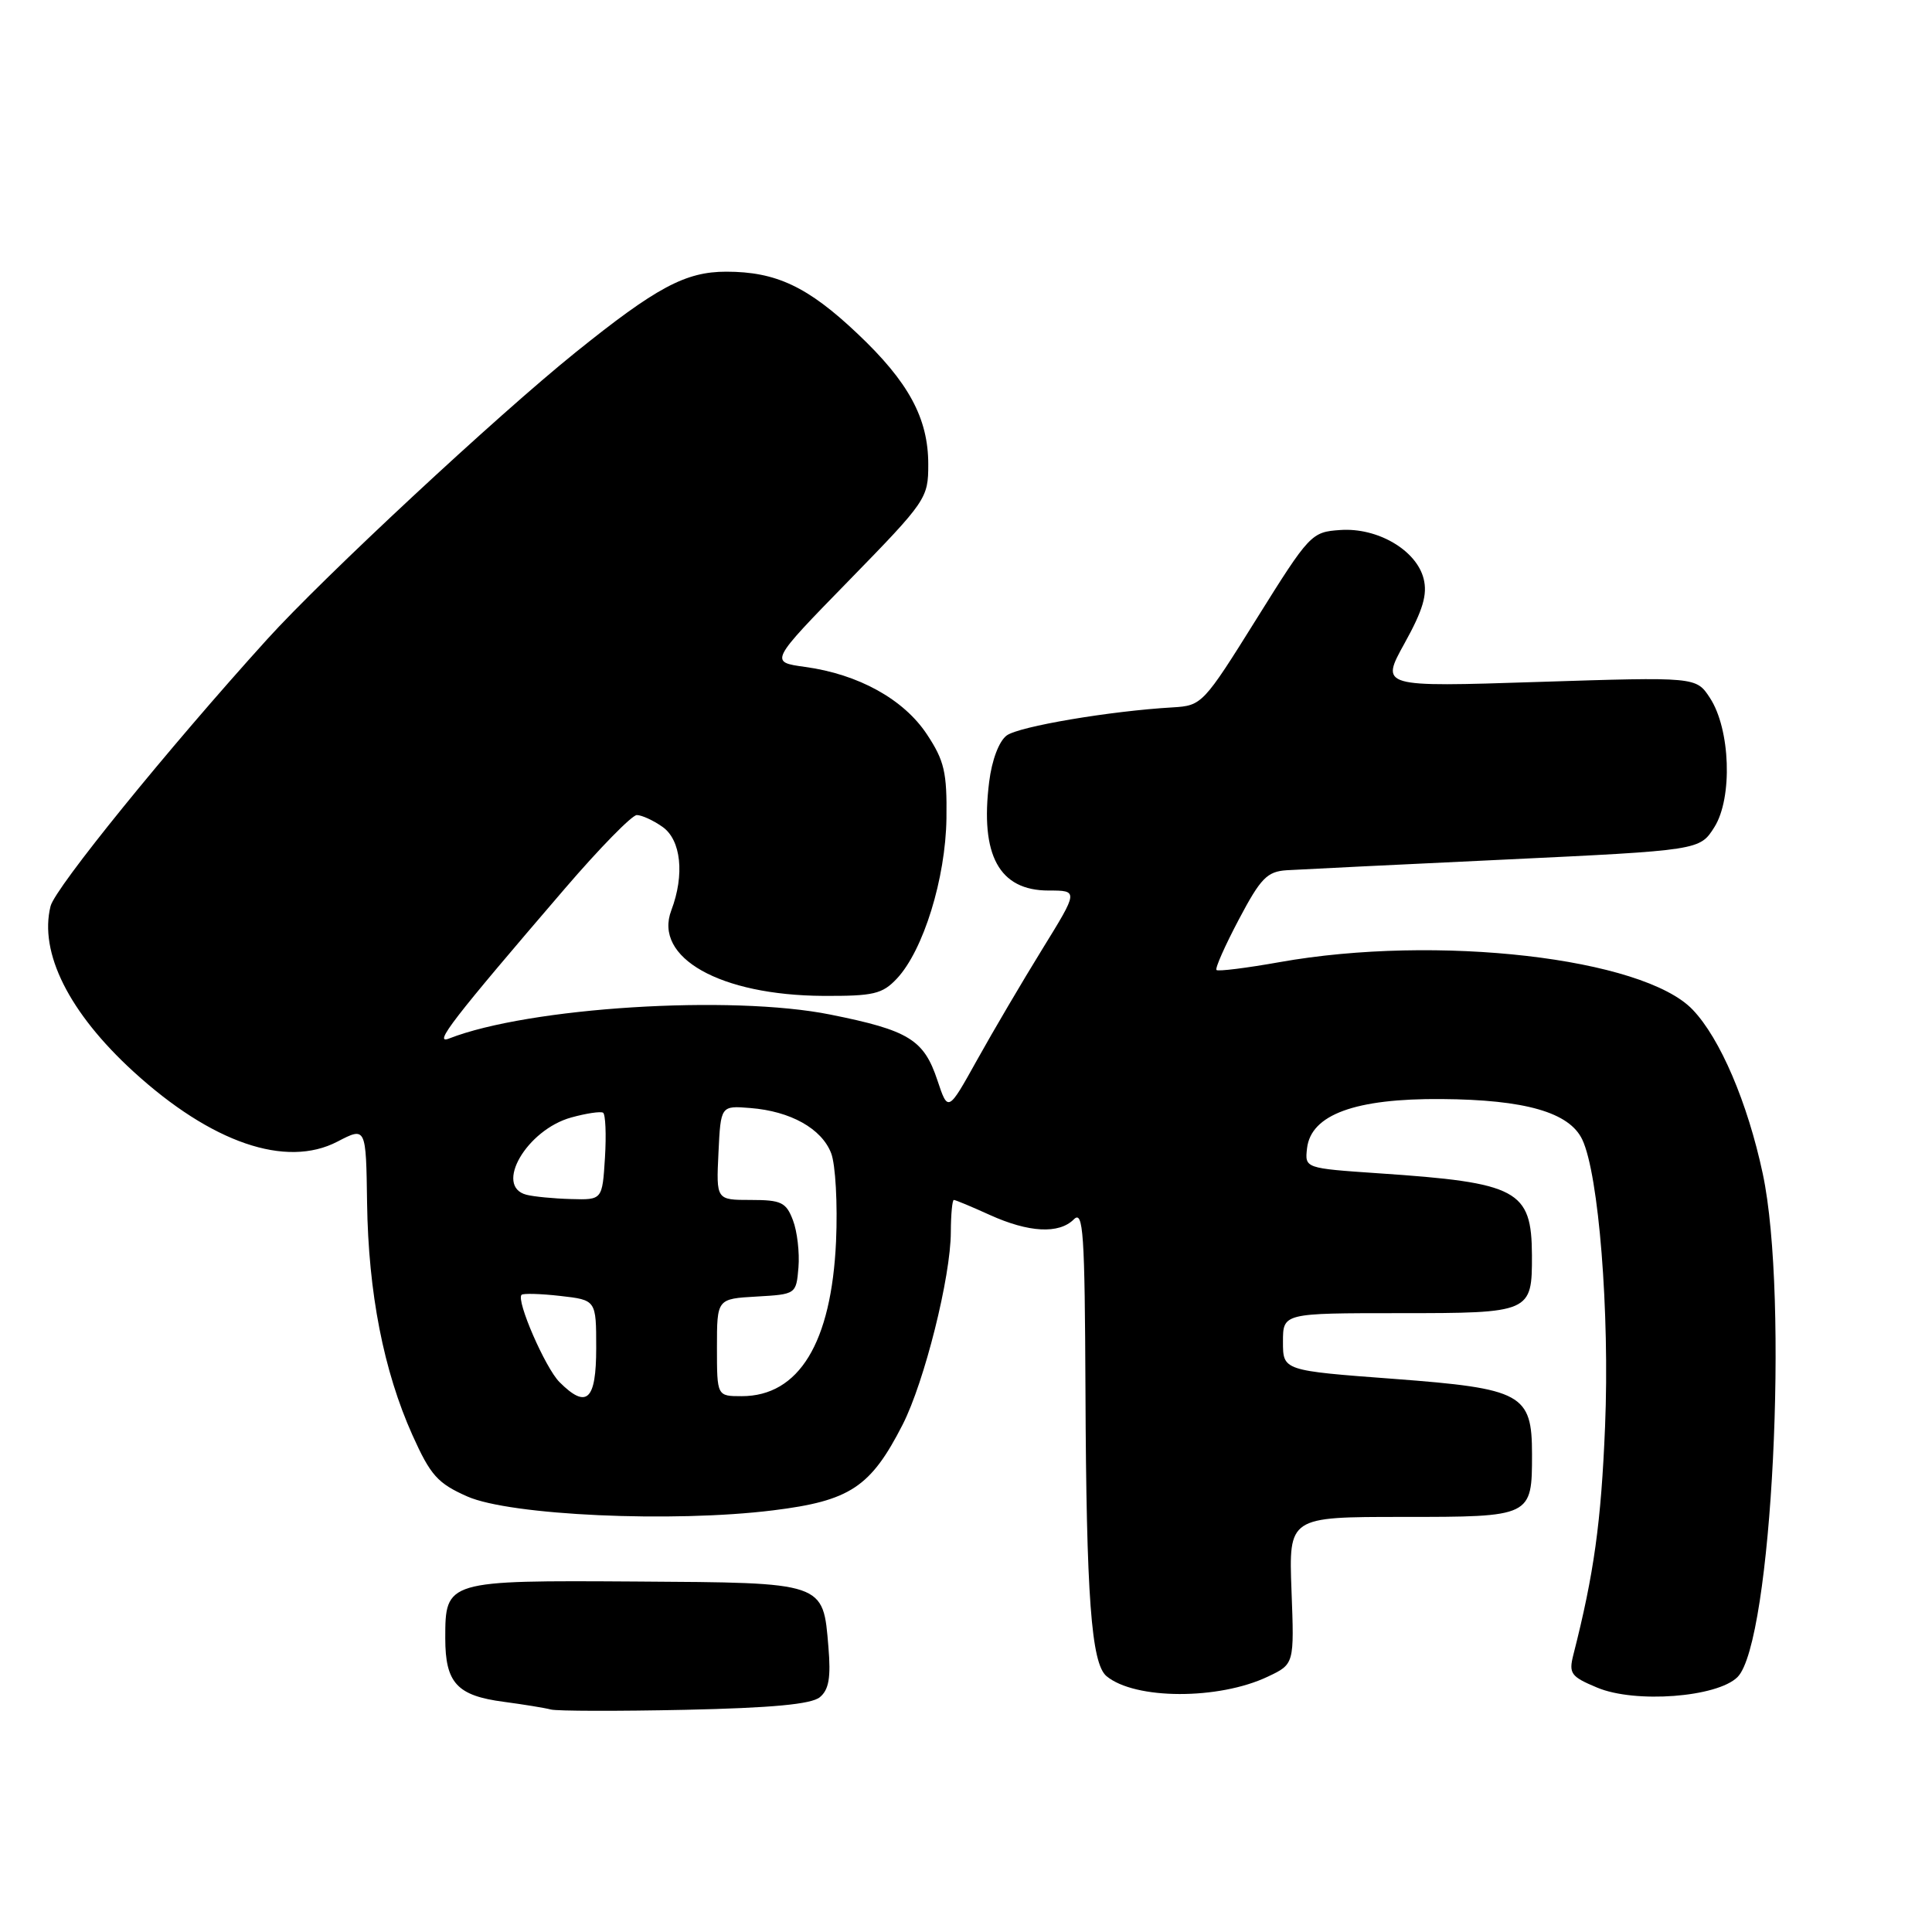 <?xml version="1.0" encoding="UTF-8" standalone="no"?>
<!DOCTYPE svg PUBLIC "-//W3C//DTD SVG 1.1//EN" "http://www.w3.org/Graphics/SVG/1.1/DTD/svg11.dtd" >
<svg xmlns="http://www.w3.org/2000/svg" xmlns:xlink="http://www.w3.org/1999/xlink" version="1.1" viewBox="0 0 256 256">
 <g >
 <path fill="currentColor"
d=" M 108.63 224.89 C 109.83 223.90 110.11 222.29 109.77 218.24 C 109.05 209.60 109.39 209.72 84.31 209.56 C 59.09 209.40 59.00 209.43 59.00 217.08 C 59.00 223.00 60.56 224.69 66.76 225.50 C 69.37 225.85 72.17 226.30 73.00 226.52 C 73.83 226.73 81.82 226.75 90.77 226.56 C 102.29 226.31 107.51 225.82 108.63 224.89 Z  M 168.00 222.16 C 171.50 220.50 171.50 220.50 171.13 210.75 C 170.77 201.00 170.77 201.00 185.85 201.00 C 202.98 201.00 203.00 200.99 203.00 192.68 C 203.00 184.70 201.70 183.99 184.72 182.71 C 170.00 181.61 170.00 181.61 170.00 177.80 C 170.00 174.00 170.00 174.00 185.46 174.00 C 202.86 174.00 203.01 173.93 202.99 166.32 C 202.95 157.68 201.14 156.71 182.69 155.47 C 172.89 154.80 172.89 154.80 173.19 152.15 C 173.71 147.69 179.58 145.54 191.00 145.63 C 202.09 145.71 207.95 147.39 209.66 151.00 C 211.84 155.60 213.30 173.89 212.68 189.00 C 212.16 201.71 211.21 208.56 208.48 219.26 C 207.85 221.75 208.14 222.16 211.64 223.62 C 216.67 225.73 227.54 224.90 230.23 222.22 C 234.79 217.66 237.08 171.92 233.57 155.50 C 231.56 146.09 227.93 137.59 224.28 133.78 C 217.71 126.91 190.41 123.77 169.54 127.49 C 165.16 128.27 161.40 128.74 161.19 128.53 C 160.98 128.32 162.32 125.30 164.16 121.82 C 167.05 116.35 167.90 115.48 170.50 115.31 C 172.15 115.21 185.14 114.57 199.36 113.90 C 225.23 112.67 225.23 112.67 227.17 109.59 C 229.60 105.72 229.29 96.61 226.57 92.47 C 224.75 89.69 224.75 89.69 203.83 90.36 C 182.90 91.04 182.90 91.04 186.11 85.24 C 188.55 80.84 189.16 78.77 188.64 76.69 C 187.69 72.90 182.53 69.88 177.59 70.23 C 173.77 70.49 173.53 70.74 166.50 82.00 C 159.45 93.30 159.25 93.50 155.41 93.73 C 147.09 94.21 135.05 96.25 133.40 97.45 C 132.38 98.20 131.43 100.69 131.07 103.60 C 129.85 113.33 132.40 118.00 138.94 118.00 C 142.90 118.00 142.90 118.00 138.12 125.75 C 135.49 130.01 131.60 136.62 129.48 140.43 C 125.62 147.37 125.62 147.37 124.21 143.14 C 122.42 137.75 120.41 136.52 110.04 134.44 C 96.88 131.79 70.07 133.47 59.50 137.61 C 57.35 138.46 59.91 135.13 74.84 117.75 C 79.44 112.39 83.74 108.00 84.38 108.00 C 85.03 108.00 86.56 108.70 87.78 109.56 C 90.25 111.29 90.74 115.91 88.95 120.63 C 86.57 126.90 95.42 131.88 109.08 131.96 C 115.75 131.99 116.91 131.72 118.84 129.67 C 122.35 125.93 125.30 116.39 125.41 108.43 C 125.49 102.34 125.13 100.79 122.82 97.30 C 119.74 92.65 113.75 89.34 106.68 88.37 C 101.95 87.72 101.95 87.72 112.48 76.93 C 122.76 66.39 123.00 66.03 123.00 61.53 C 123.00 55.42 120.40 50.61 113.61 44.20 C 107.04 37.98 102.84 36.00 96.23 36.00 C 90.83 36.00 86.97 38.07 76.23 46.72 C 65.82 55.11 42.89 76.44 35.39 84.72 C 22.21 99.27 7.31 117.64 6.70 120.07 C 5.16 126.23 9.15 134.19 17.68 141.99 C 28.01 151.43 37.89 154.82 44.71 151.27 C 48.50 149.30 48.50 149.30 48.64 159.40 C 48.81 171.30 50.83 181.65 54.65 190.16 C 57.05 195.50 57.99 196.55 61.92 198.29 C 67.60 200.80 89.12 201.78 102.43 200.13 C 112.64 198.87 115.37 197.06 119.61 188.76 C 122.50 183.08 125.98 169.18 125.99 163.25 C 126.00 160.91 126.18 159.00 126.39 159.00 C 126.61 159.00 128.74 159.89 131.14 160.98 C 136.32 163.33 140.32 163.54 142.29 161.57 C 143.54 160.32 143.74 163.32 143.83 184.32 C 143.94 211.57 144.60 220.42 146.62 222.10 C 150.39 225.23 161.49 225.26 168.00 222.16 Z  M 74.13 183.13 C 72.26 181.26 68.36 172.30 69.11 171.57 C 69.32 171.36 71.64 171.42 74.25 171.72 C 79.00 172.26 79.00 172.26 79.00 178.63 C 79.00 185.58 77.74 186.74 74.13 183.13 Z  M 95.00 178.55 C 95.00 172.10 95.00 172.10 100.25 171.80 C 105.48 171.50 105.50 171.49 105.80 167.94 C 105.96 165.99 105.64 163.17 105.07 161.69 C 104.17 159.31 103.52 159.00 99.48 159.00 C 94.90 159.00 94.90 159.00 95.20 152.75 C 95.50 146.50 95.50 146.50 99.43 146.82 C 104.75 147.24 108.87 149.54 110.13 152.80 C 110.71 154.29 111.00 159.54 110.78 164.50 C 110.17 177.94 105.86 185.00 98.28 185.00 C 95.00 185.00 95.00 185.00 95.00 178.55 Z  M 69.75 158.31 C 65.44 157.19 69.79 149.70 75.70 148.07 C 77.69 147.52 79.58 147.24 79.91 147.44 C 80.23 147.64 80.35 150.32 80.16 153.40 C 79.81 159.00 79.81 159.00 75.66 158.88 C 73.37 158.82 70.71 158.56 69.75 158.31 Z "/>
</g>
</svg>